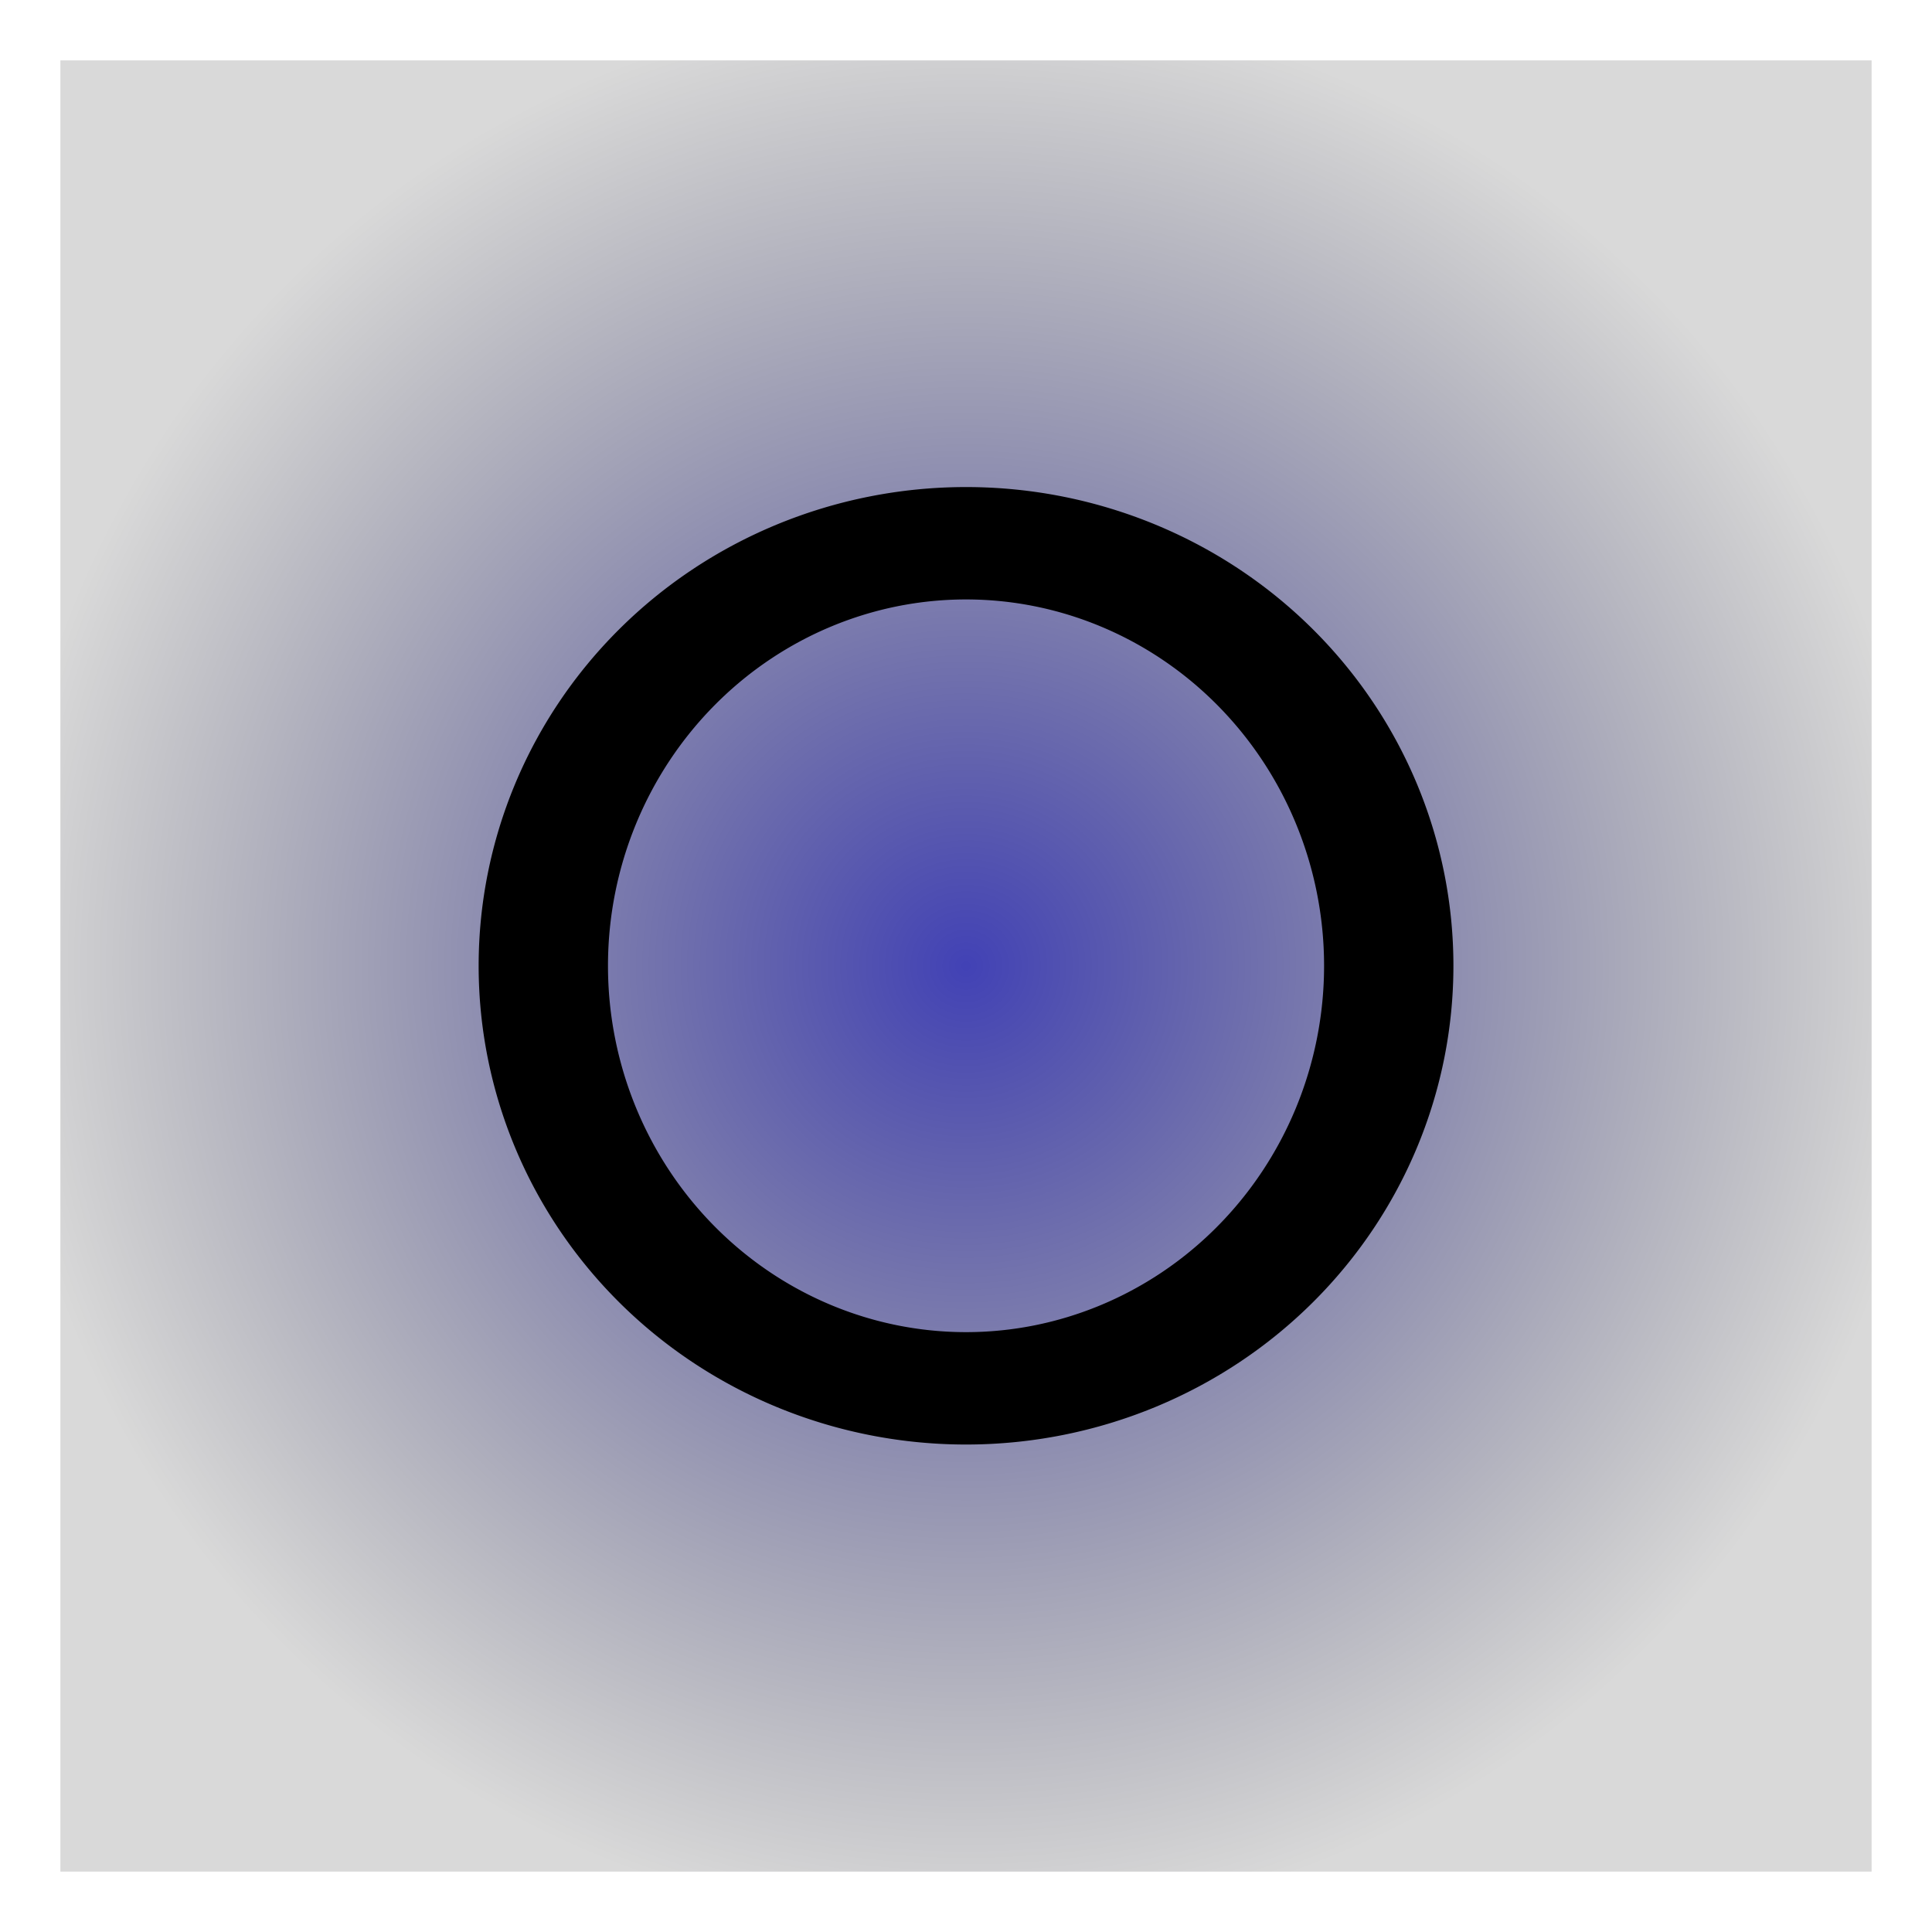 <?xml version="1.0" encoding="UTF-8" standalone="no"?>
<!-- Created with Inkscape (http://www.inkscape.org/) -->
<svg
   xmlns:dc="http://purl.org/dc/elements/1.1/"
   xmlns:cc="http://creativecommons.org/ns#"
   xmlns:rdf="http://www.w3.org/1999/02/22-rdf-syntax-ns#"
   xmlns:svg="http://www.w3.org/2000/svg"
   xmlns="http://www.w3.org/2000/svg"
   xmlns:xlink="http://www.w3.org/1999/xlink"
   xmlns:sodipodi="http://sodipodi.sourceforge.net/DTD/sodipodi-0.dtd"
   xmlns:inkscape="http://www.inkscape.org/namespaces/inkscape"
   width="16px"
   height="16px"
   id="svg2383"
   sodipodi:version="0.32"
   inkscape:version="0.46"
   sodipodi:docname="list_circle.svg"
   inkscape:output_extension="org.inkscape.output.svg.inkscape"
   inkscape:export-filename="C:\home\projects\nafms\trunk\src\icons\textedit\list_circle.png"
   inkscape:export-xdpi="90"
   inkscape:export-ydpi="90">
  <defs
     id="defs2385">
    <linearGradient
       id="linearGradient3191">
      <stop
         style="stop-color:#00009c;stop-opacity:0.742;"
         offset="0"
         id="stop3193" />
      <stop
         style="stop-color:#000000;stop-opacity:0.148;"
         offset="1"
         id="stop3195" />
    </linearGradient>
    <inkscape:perspective
       sodipodi:type="inkscape:persp3d"
       inkscape:vp_x="0 : 8 : 1"
       inkscape:vp_y="0 : 1000 : 0"
       inkscape:vp_z="16 : 8 : 1"
       inkscape:persp3d-origin="8 : 5.3333333 : 1"
       id="perspective2391" />
    <radialGradient
       inkscape:collect="always"
       xlink:href="#linearGradient3191"
       id="radialGradient3199"
       cx="8"
       cy="8"
       fx="8"
       fy="8"
       r="8"
       gradientUnits="userSpaceOnUse" />
  </defs>
  <sodipodi:namedview
     id="base"
     pagecolor="#ffffff"
     bordercolor="#666666"
     borderopacity="1.0"
     inkscape:pageopacity="0.0"
     inkscape:pageshadow="2"
     inkscape:zoom="47.5"
     inkscape:cx="8.3652693"
     inkscape:cy="8.0342053"
     inkscape:current-layer="layer1"
     showgrid="true"
     inkscape:grid-bbox="true"
     inkscape:document-units="px"
     inkscape:snap-bbox="true"
     inkscape:snap-center="true"
     inkscape:window-width="1166"
     inkscape:window-height="965"
     inkscape:window-x="56"
     inkscape:window-y="116">
    <inkscape:grid
       type="xygrid"
       id="grid3169"
       dotted="false"
       visible="true"
       enabled="true"
       spacingx="2px"
       spacingy="2px" />
  </sodipodi:namedview>
  <g
     id="layer1"
     inkscape:label="Layer 1"
     inkscape:groupmode="layer">
    <path
       sodipodi:type="arc"
       style="opacity:1;fill:#000000;fill-opacity:0;fill-rule:evenodd;stroke:none;stroke-width:0.999;stroke-linejoin:miter;stroke-miterlimit:4;stroke-dasharray:none;stroke-opacity:1"
       id="path2395"
       sodipodi:cx="2.8381188"
       sodipodi:cy="3.4762375"
       sodipodi:rx="1.3514851"
       sodipodi:ry="1.5767326"
       d="M 4.19,3.476 A 1.351,1.577 0 1 1 1.487,3.476 A 1.351,1.577 0 1 1 4.19,3.476 z" />
    <rect
       style="opacity:1;fill:url(#radialGradient3199);fill-opacity:1;fill-rule:evenodd;stroke:none;stroke-width:1;stroke-linejoin:round;stroke-miterlimit:4;stroke-dasharray:none;stroke-opacity:1"
       id="rect3185"
       width="15"
       height="15"
       x="0.5"
       y="0.5" />
    <path
       sodipodi:type="arc"
       style="opacity:1;fill:none;fill-opacity:1;fill-rule:evenodd;stroke:#000000;stroke-width:0.641;stroke-linejoin:miter;stroke-miterlimit:4;stroke-dasharray:none;stroke-opacity:1"
       id="path2397"
       sodipodi:cx="4.2121286"
       sodipodi:cy="3.9943068"
       sodipodi:rx="2.0948019"
       sodipodi:ry="2.4101486"
       d="M 6.307,3.994 A 2.095,2.41 0 1 1 2.117,3.994 A 2.095,2.41 0 1 1 6.307,3.994 z"
       transform="matrix(1.671,0,0,1.452,0.962,2.199)" />
  </g>
</svg>

